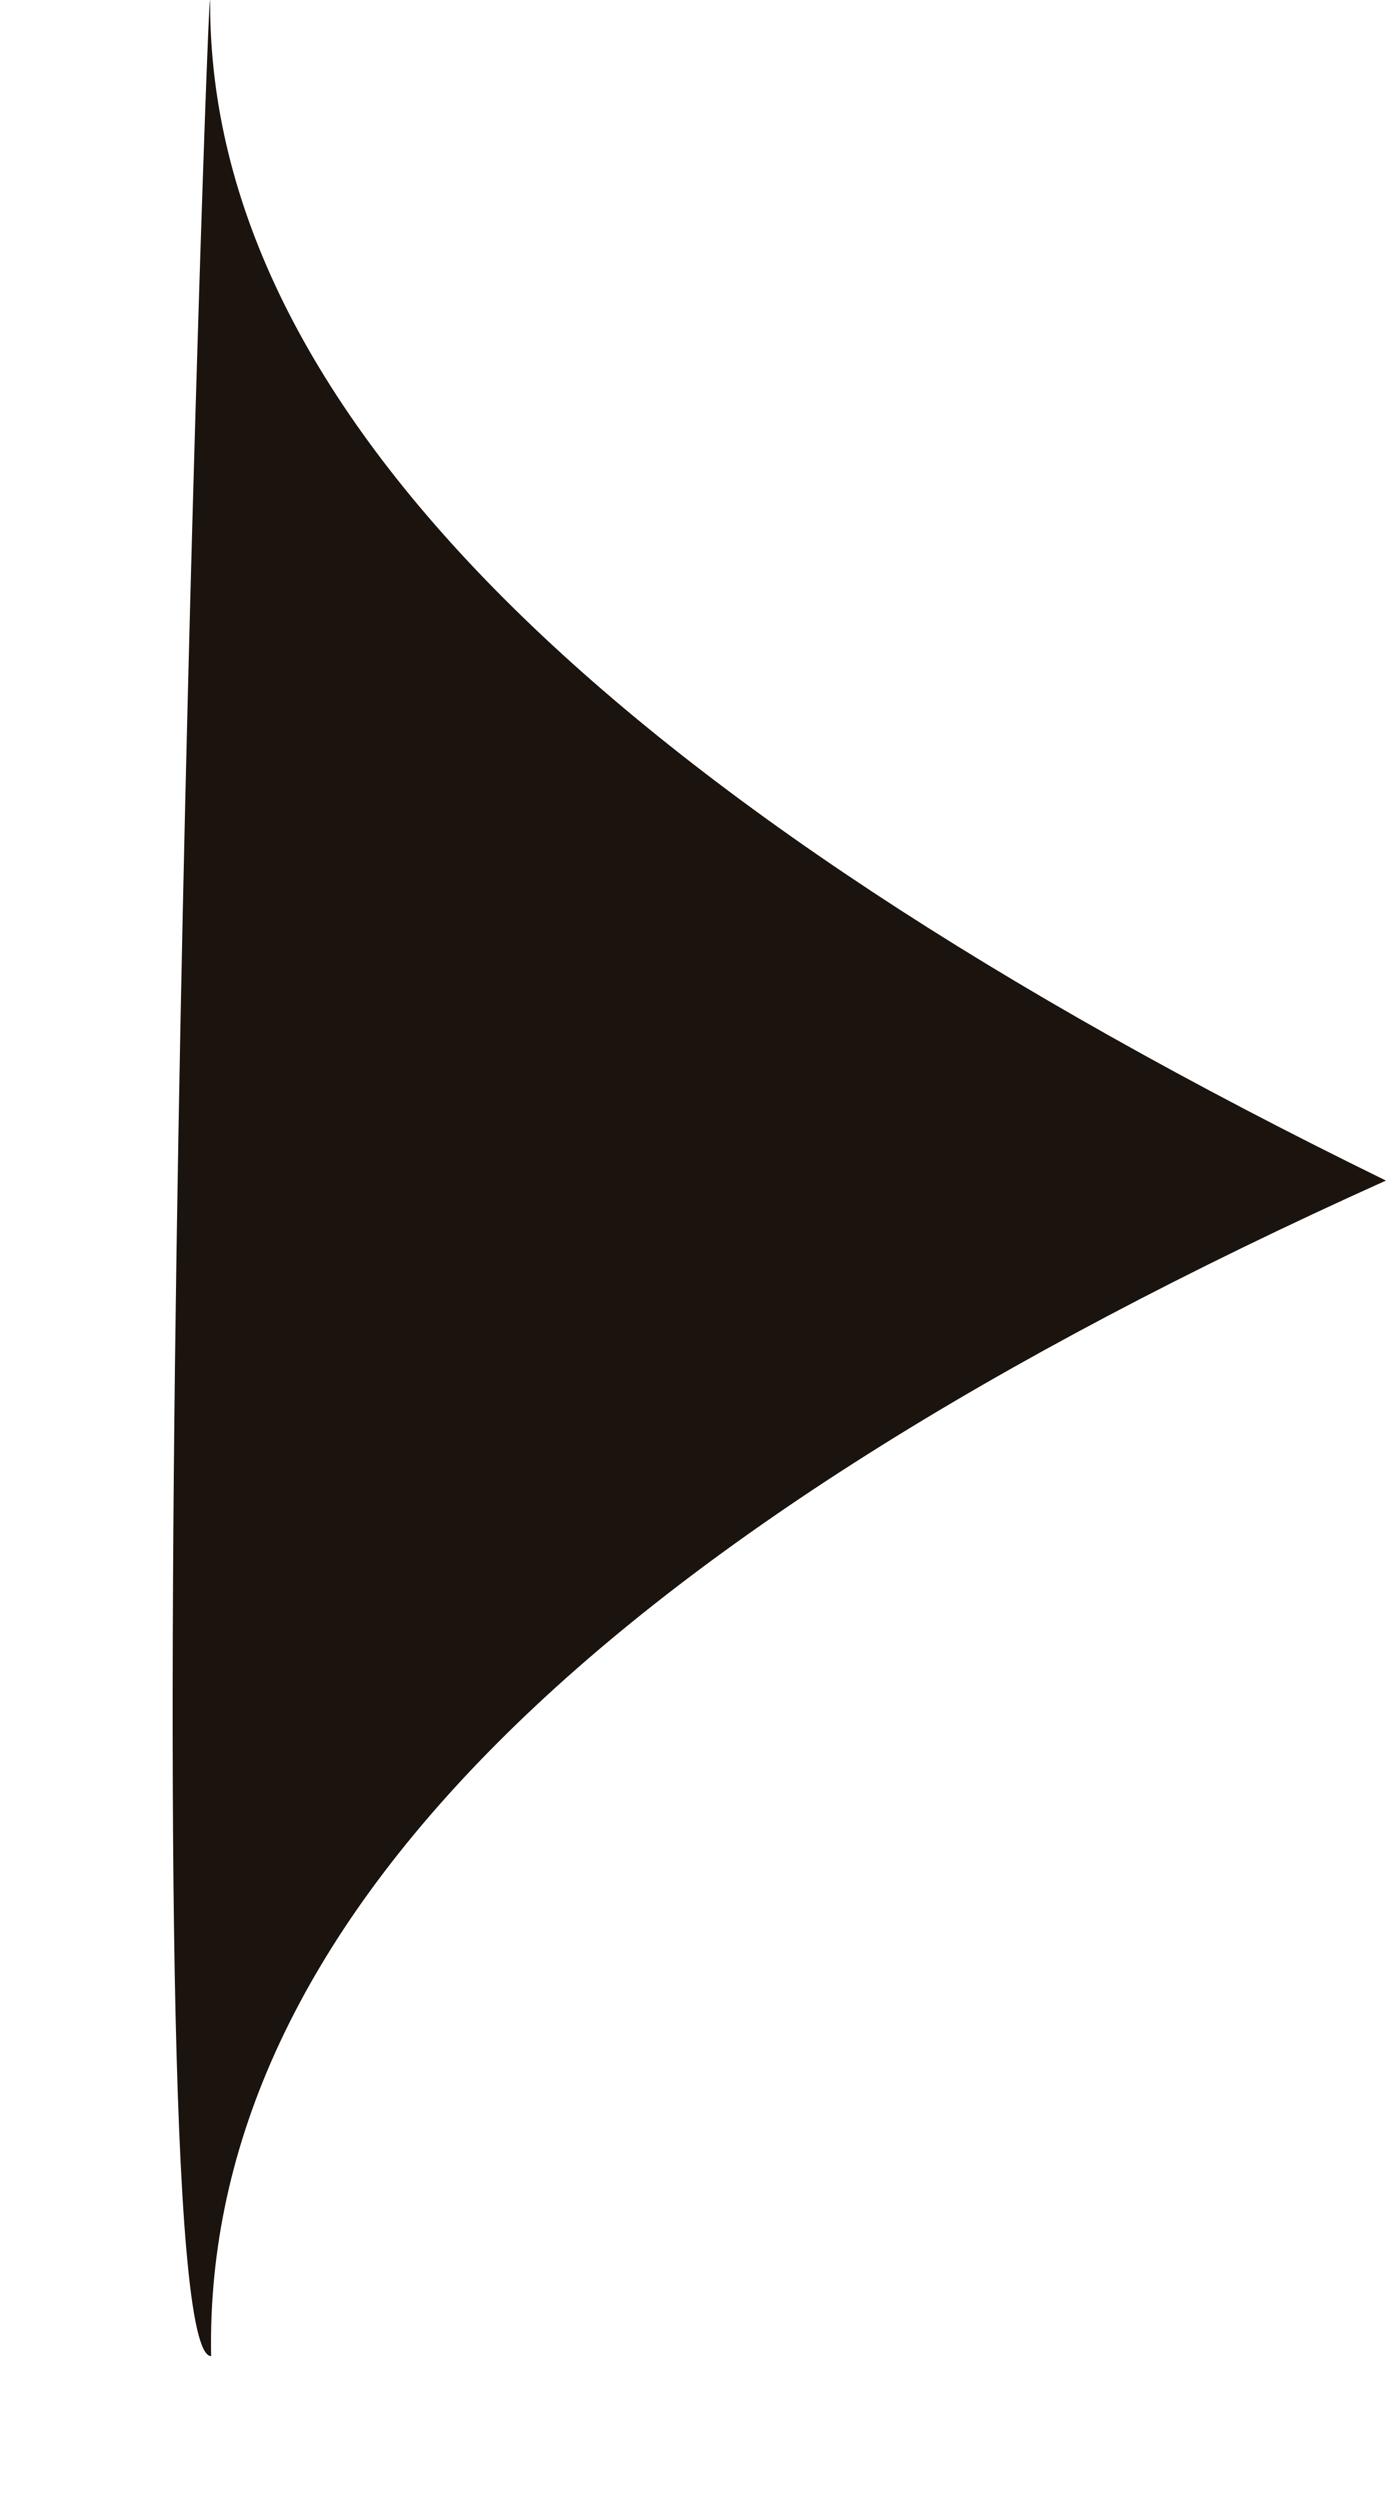 <?xml version="1.0" encoding="UTF-8"?>
<svg width="5px" height="9px" viewBox="0 0 5 9" version="1.1" xmlns="http://www.w3.org/2000/svg" xmlns:xlink="http://www.w3.org/1999/xlink">
    <!-- Generator: Sketch 60.1 (88133) - https://sketch.com -->
    <title>Rectangle Copy 10</title>
    <desc>Created with Sketch.</desc>
    <g id="Page-1" stroke="none" stroke-width="1" fill="none" fill-rule="evenodd">
        <g id="BH_HACKINFEST_EVENTPAGE_BUNBUN" transform="translate(-784, -3021)" fill="#1B130D">
            <g id="Group-13" transform="translate(0, 2419)">
                <g id="Group-19" transform="translate(651, 582)">
                    <g id="Group-30">
                        <path d="M130.767,21.253 C130.468,20.954 136.971,27.024 136.752,27.243 C135.684,26.134 133.69,26.134 130.767,27.243 C131.787,24.271 131.787,22.274 130.767,21.253 Z" id="Rectangle-Copy-10" transform="translate(133.757, 24.243) scale(-1, 1) rotate(45) translate(-133.757, -24.243) "></path>
                    </g>
                </g>
            </g>
        </g>
    </g>
</svg>